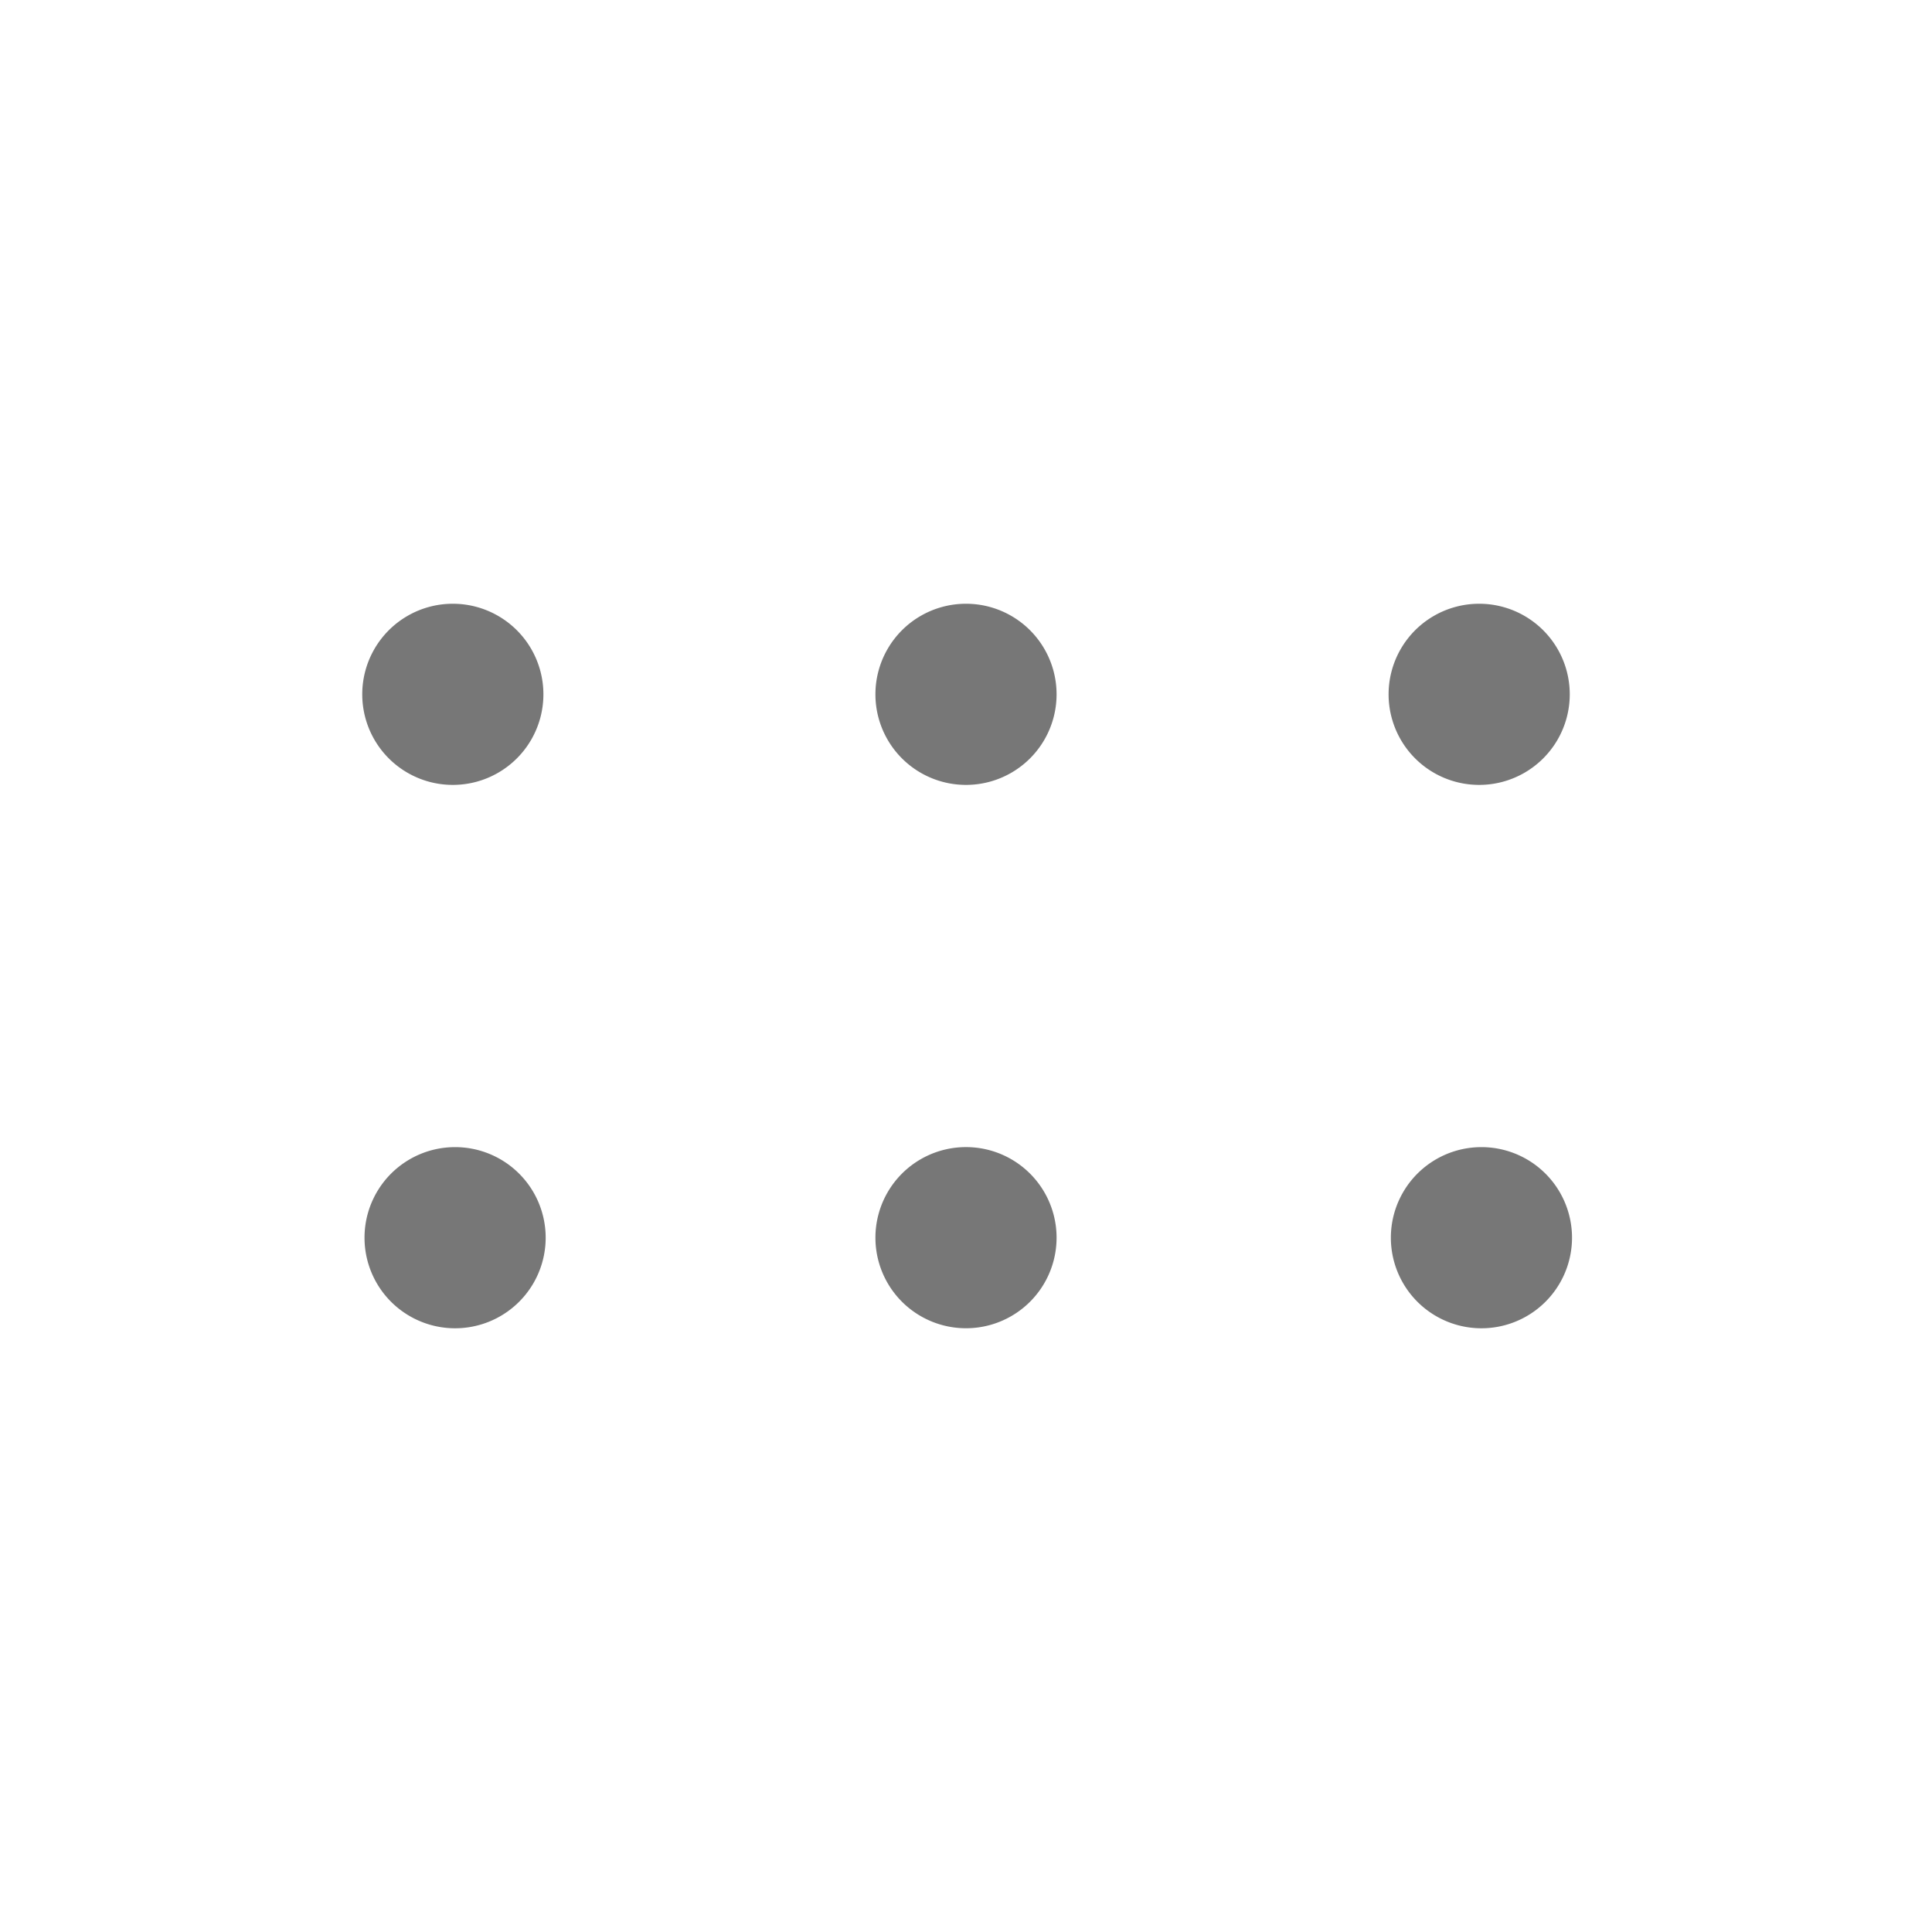 <svg width="34" height="34" viewBox="0 0 34 34" fill="none" xmlns="http://www.w3.org/2000/svg">
    <path d="M7.969 13.813a1.594 1.594 0 1 0 0-3.188 1.594 1.594 0 0 0 0 3.188zM17 13.813a1.594 1.594 0 1 0 0-3.188 1.594 1.594 0 0 0 0 3.188zM26.031 13.813a1.594 1.594 0 1 0 0-3.188 1.594 1.594 0 0 0 0 3.188zM7.969 23.375a1.594 1.594 0 1 0 0-3.187 1.594 1.594 0 0 0 0 3.187zM17 23.375a1.594 1.594 0 1 0 0-3.188 1.594 1.594 0 0 0 0 3.188zM26.031 23.375a1.594 1.594 0 1 0 0-3.187 1.594 1.594 0 0 0 0 3.187z" fill="#777"/>
</svg>
